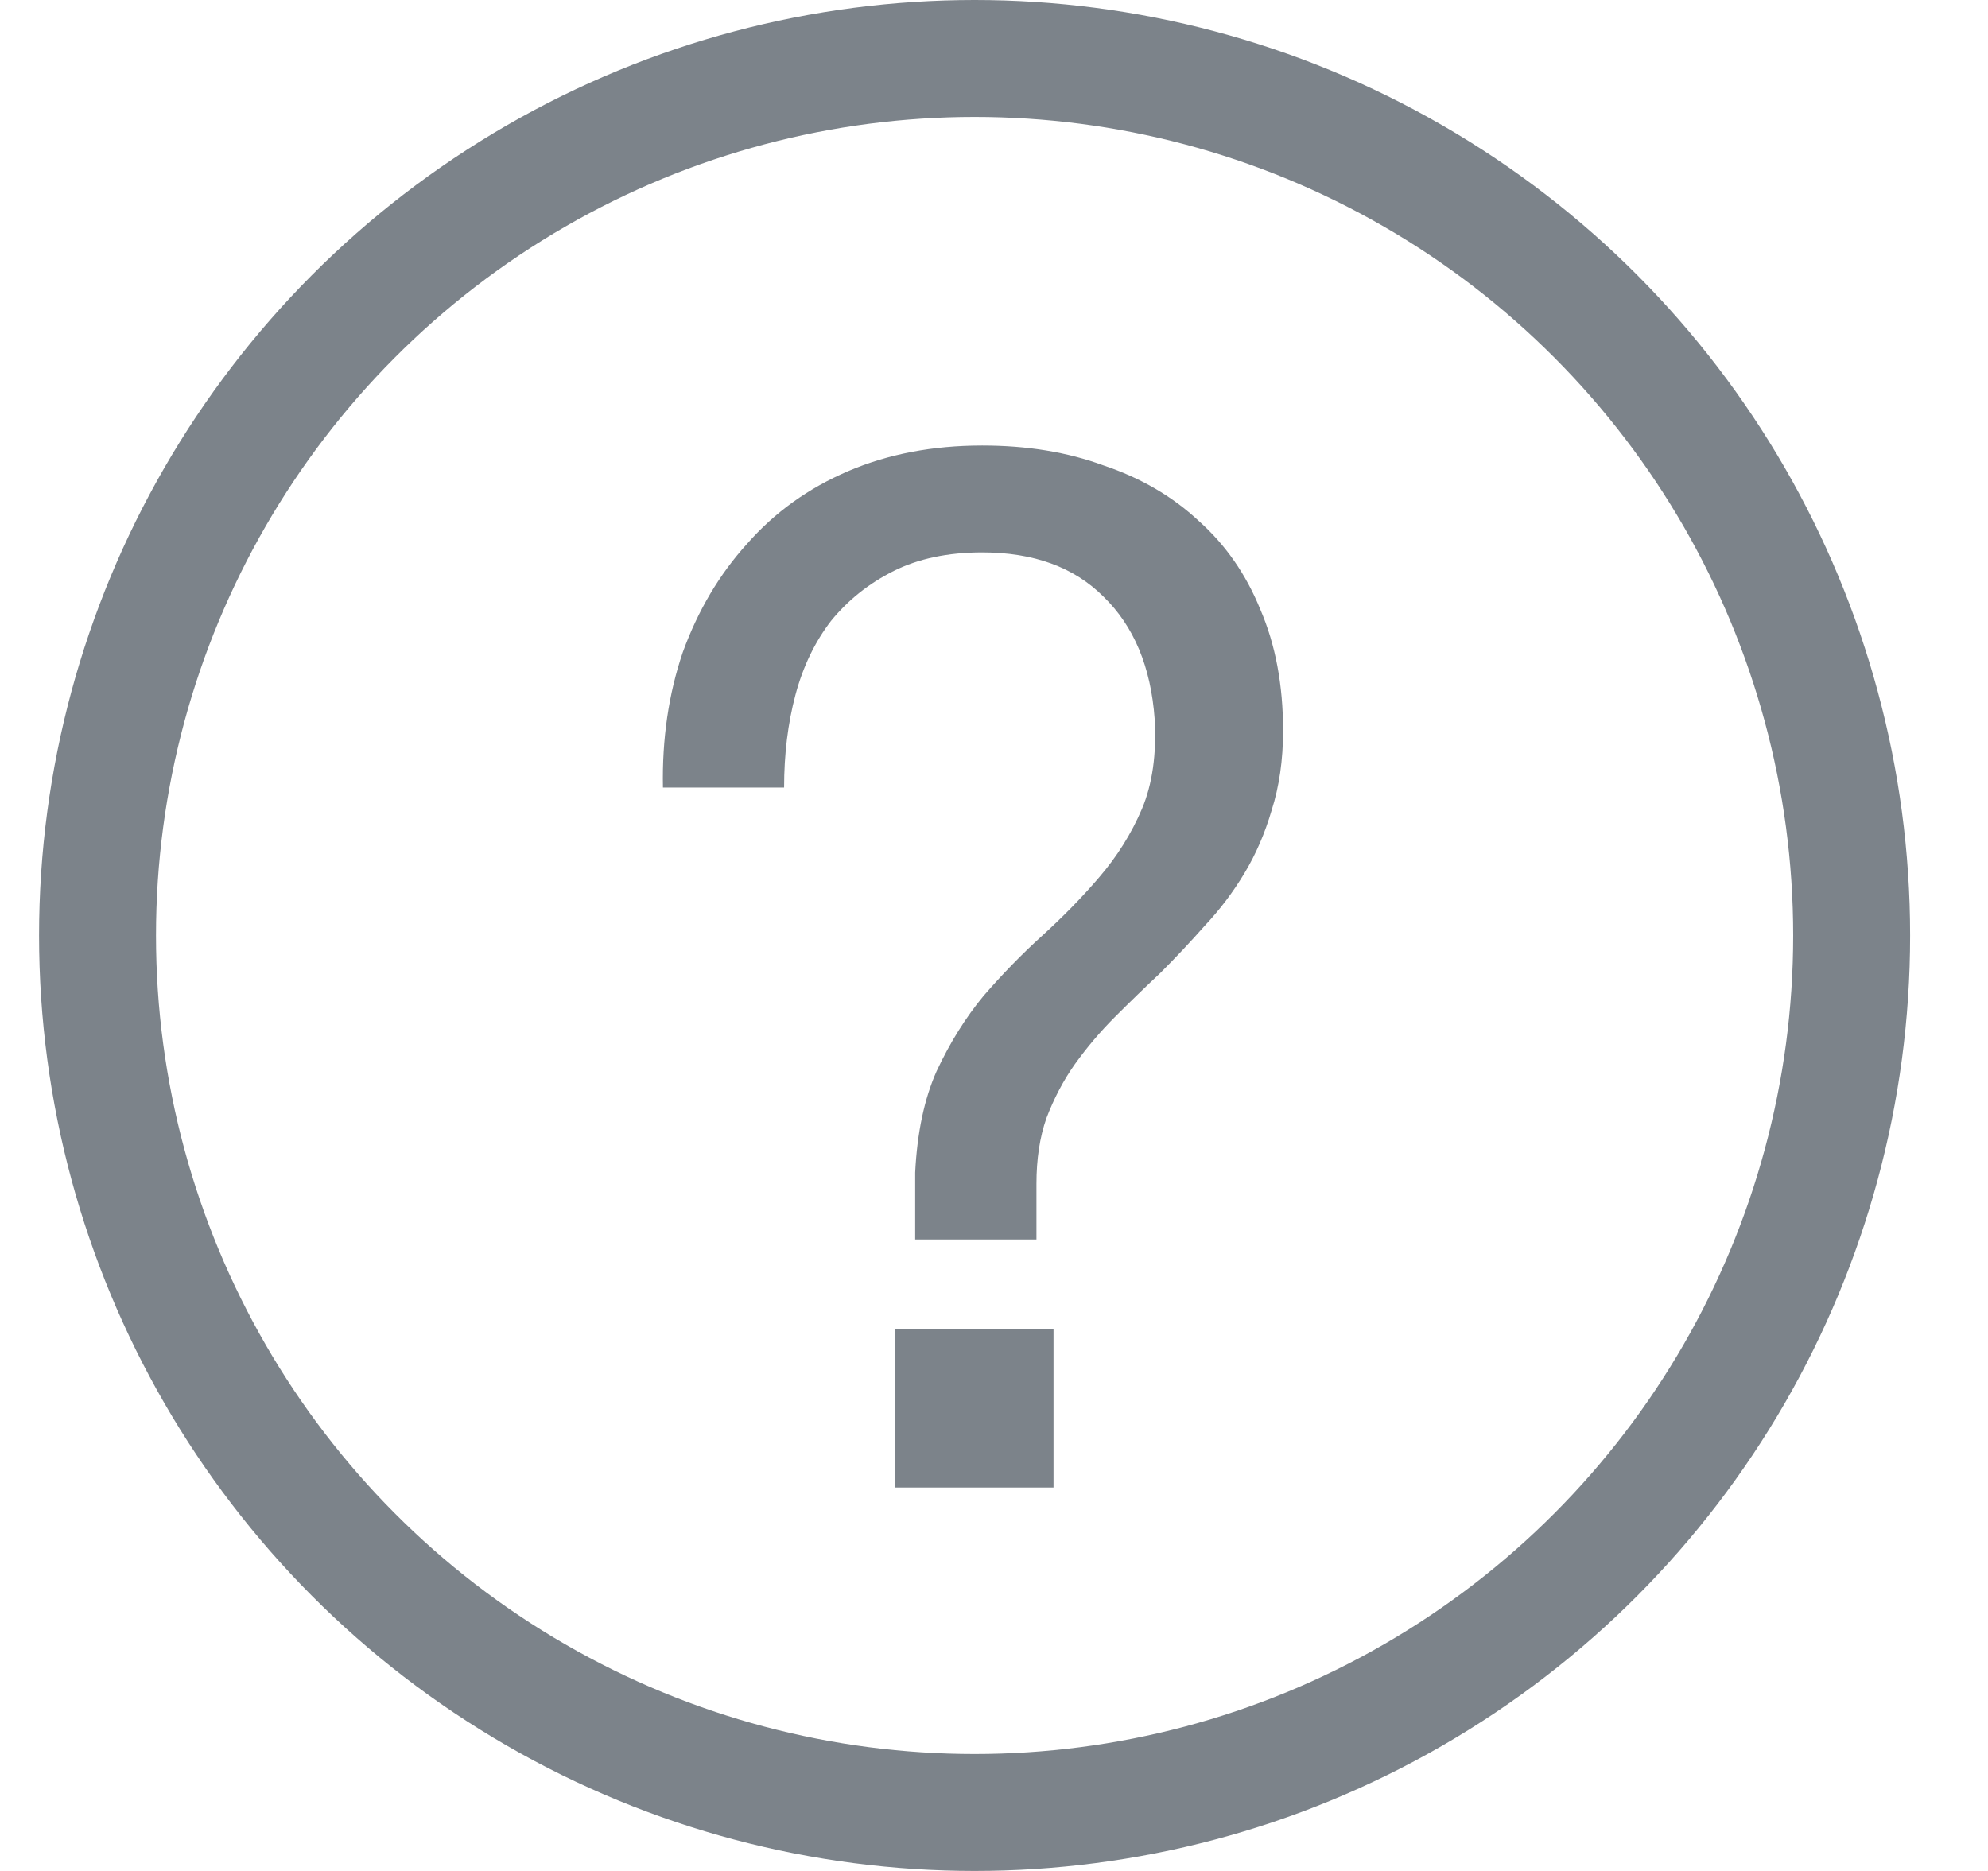 <svg width="17" height="16" viewBox="0 0 17 16" fill="none" xmlns="http://www.w3.org/2000/svg">
<path d="M7.656 11.368V12.721H9.009V11.368H7.656ZM5.669 6.735H6.705C6.705 6.451 6.737 6.187 6.802 5.943C6.867 5.699 6.969 5.488 7.107 5.309C7.253 5.13 7.432 4.988 7.644 4.882C7.855 4.777 8.107 4.724 8.399 4.724C8.838 4.724 9.184 4.85 9.436 5.102C9.696 5.354 9.842 5.703 9.874 6.15C9.891 6.451 9.854 6.707 9.765 6.918C9.675 7.129 9.553 7.324 9.399 7.503C9.253 7.674 9.09 7.84 8.911 8.003C8.741 8.157 8.574 8.328 8.412 8.515C8.257 8.702 8.123 8.917 8.009 9.161C7.904 9.397 7.843 9.685 7.826 10.027V10.6H8.863V10.124C8.863 9.913 8.891 9.726 8.948 9.563C9.013 9.393 9.094 9.238 9.192 9.1C9.297 8.954 9.411 8.82 9.533 8.698C9.663 8.568 9.793 8.442 9.923 8.32C10.053 8.19 10.179 8.056 10.301 7.918C10.431 7.78 10.545 7.629 10.642 7.467C10.74 7.304 10.817 7.125 10.874 6.93C10.939 6.727 10.972 6.5 10.972 6.248C10.972 5.858 10.907 5.512 10.777 5.211C10.655 4.911 10.48 4.659 10.252 4.456C10.025 4.244 9.753 4.086 9.436 3.98C9.127 3.866 8.781 3.81 8.399 3.81C7.977 3.81 7.595 3.883 7.253 4.029C6.912 4.175 6.624 4.382 6.388 4.651C6.152 4.911 5.969 5.22 5.839 5.577C5.717 5.935 5.661 6.321 5.669 6.735Z" fill="#7C838A"/>
<circle cx="8.334" cy="8" r="7.5" stroke="#7C838A"/>
</svg>
